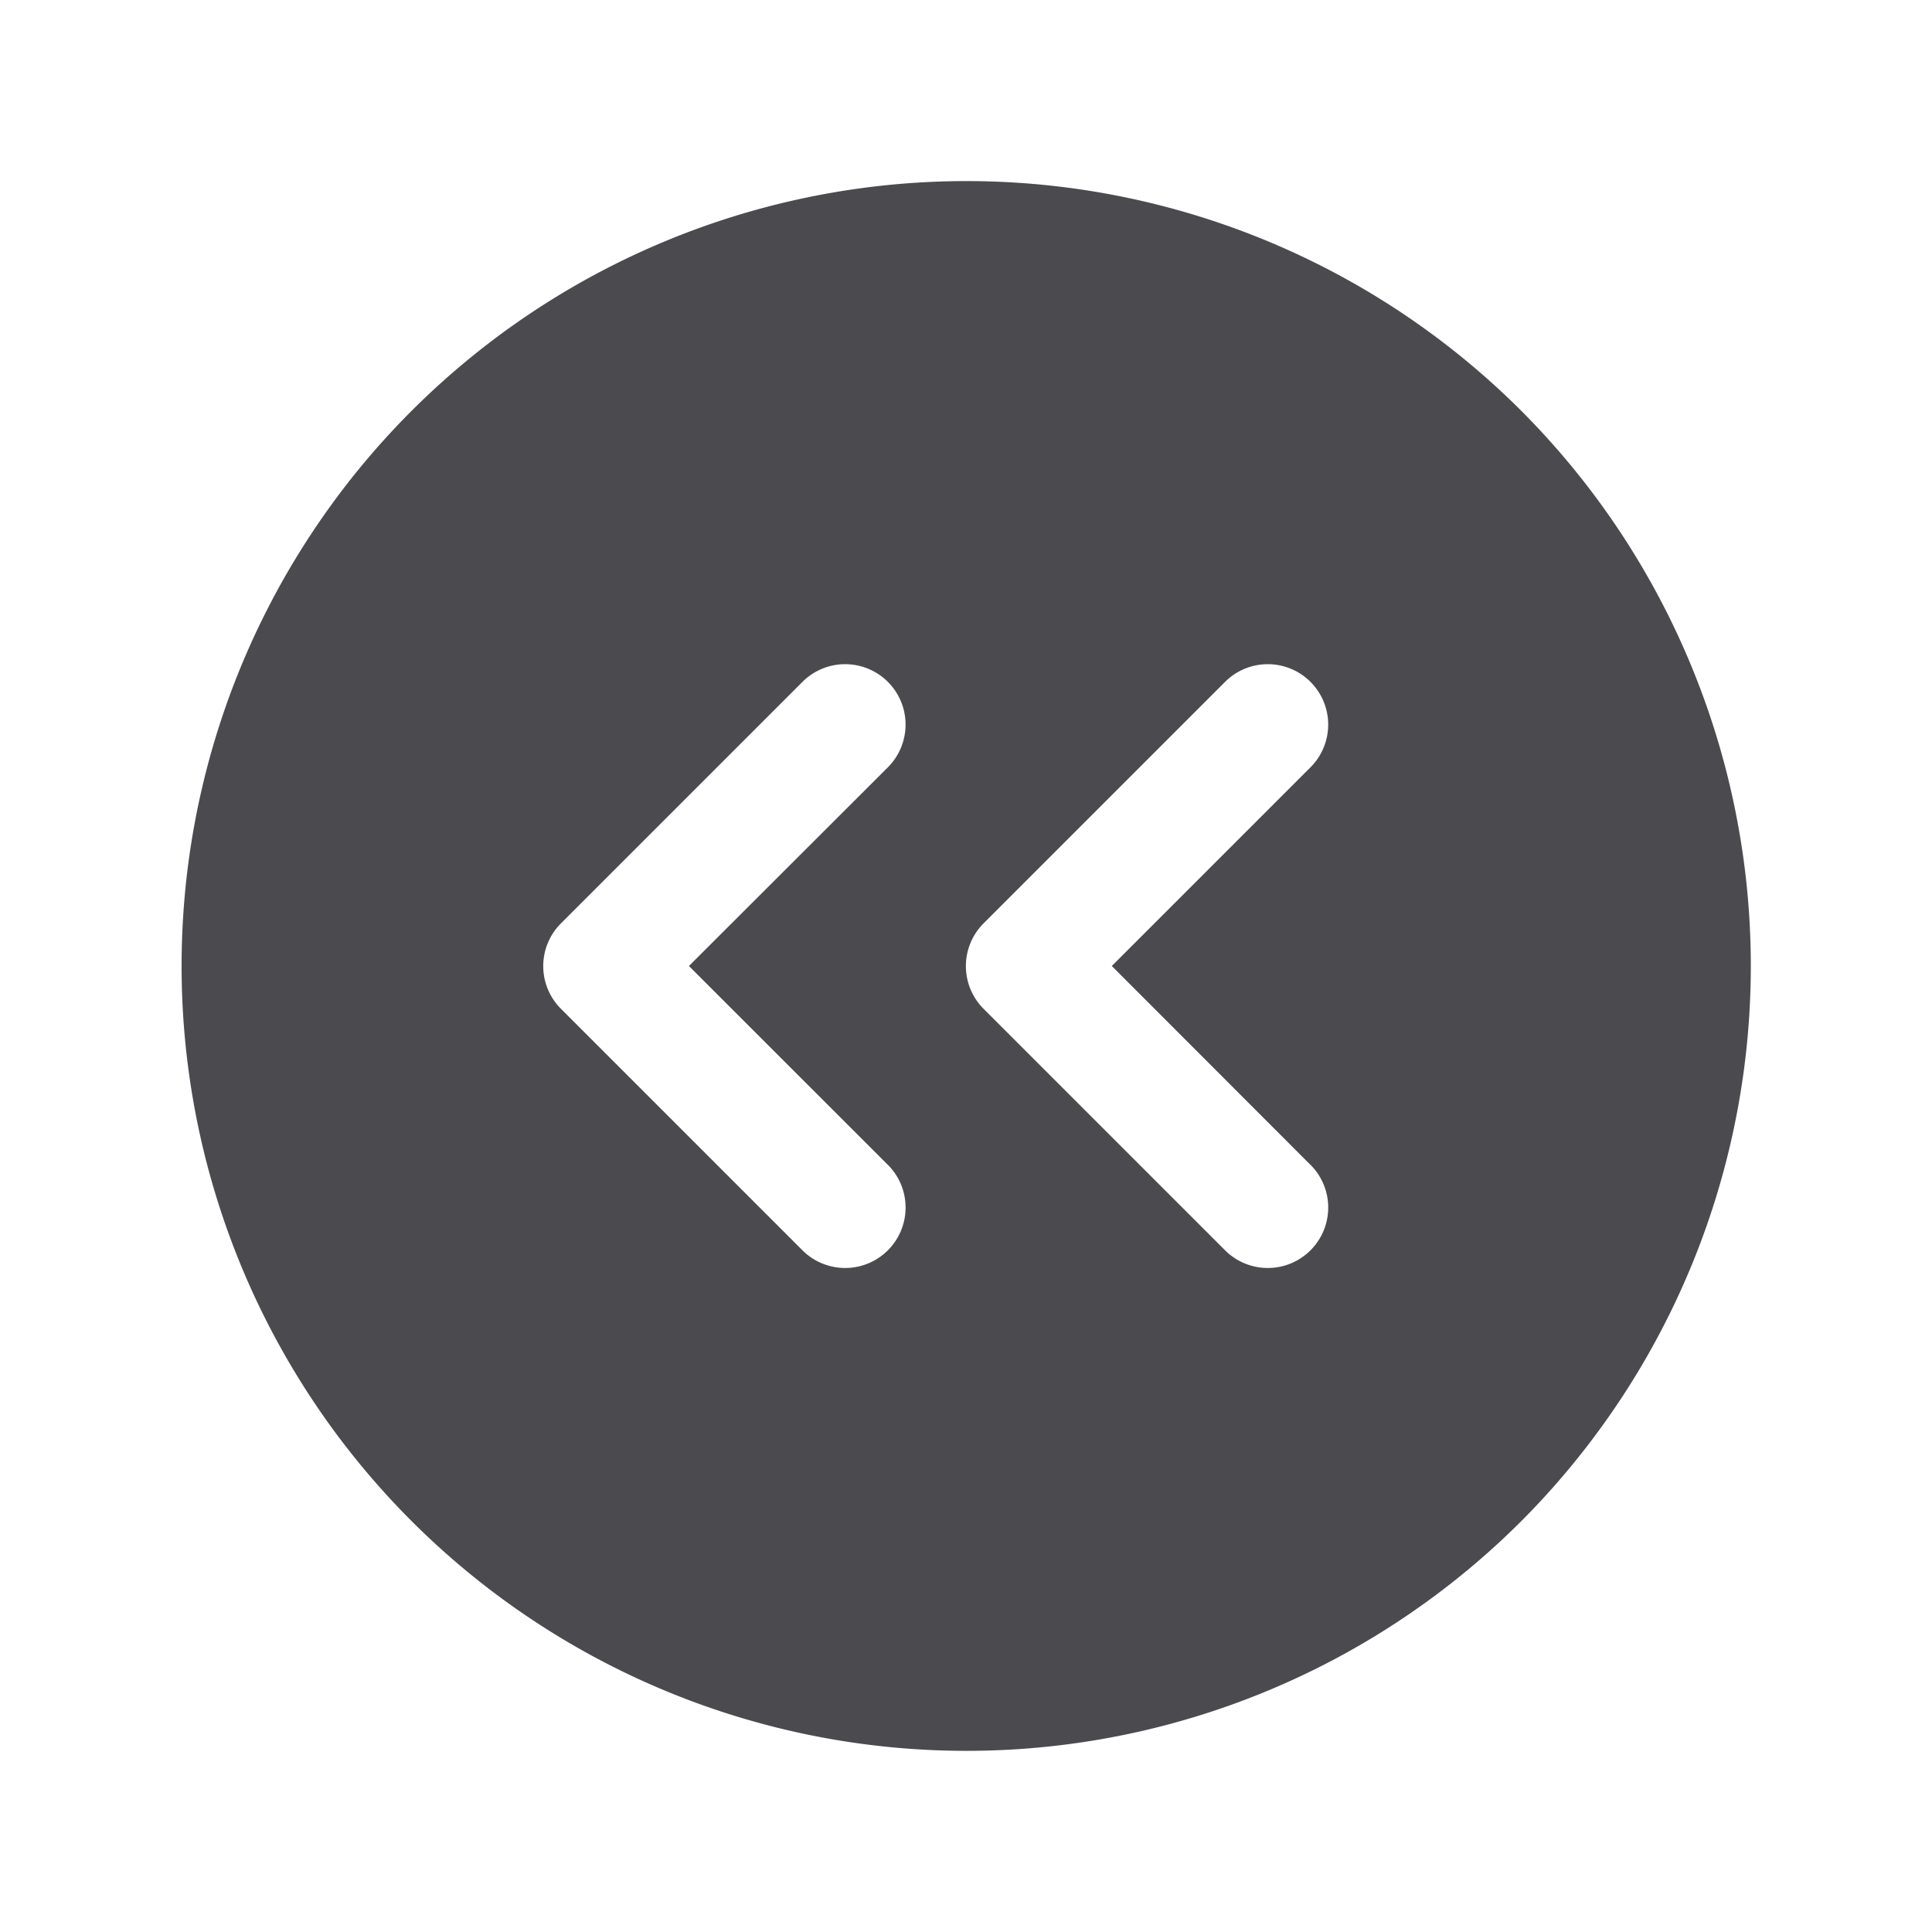 <svg xmlns="http://www.w3.org/2000/svg" width="32" height="32" fill="none" viewBox="0 0 32 32">
  <path fill="#4A4A4F" d="M25.196 6.803a13 13 0 1 0 0 18.393 13.021 13.021 0 0 0 0-18.393Zm-10.49 12.49a1 1 0 0 1-1.415 1.416l-4-4a1 1 0 0 1 0-1.415l4-4a1 1 0 0 1 1.415 1.415L11.411 16l3.295 3.294Zm7 0a1 1 0 0 1-1.415 1.416l-4-4a1.001 1.001 0 0 1 0-1.415l4-4a1 1 0 0 1 1.415 1.415L18.415 16l3.291 3.294Z"/>
</svg>
